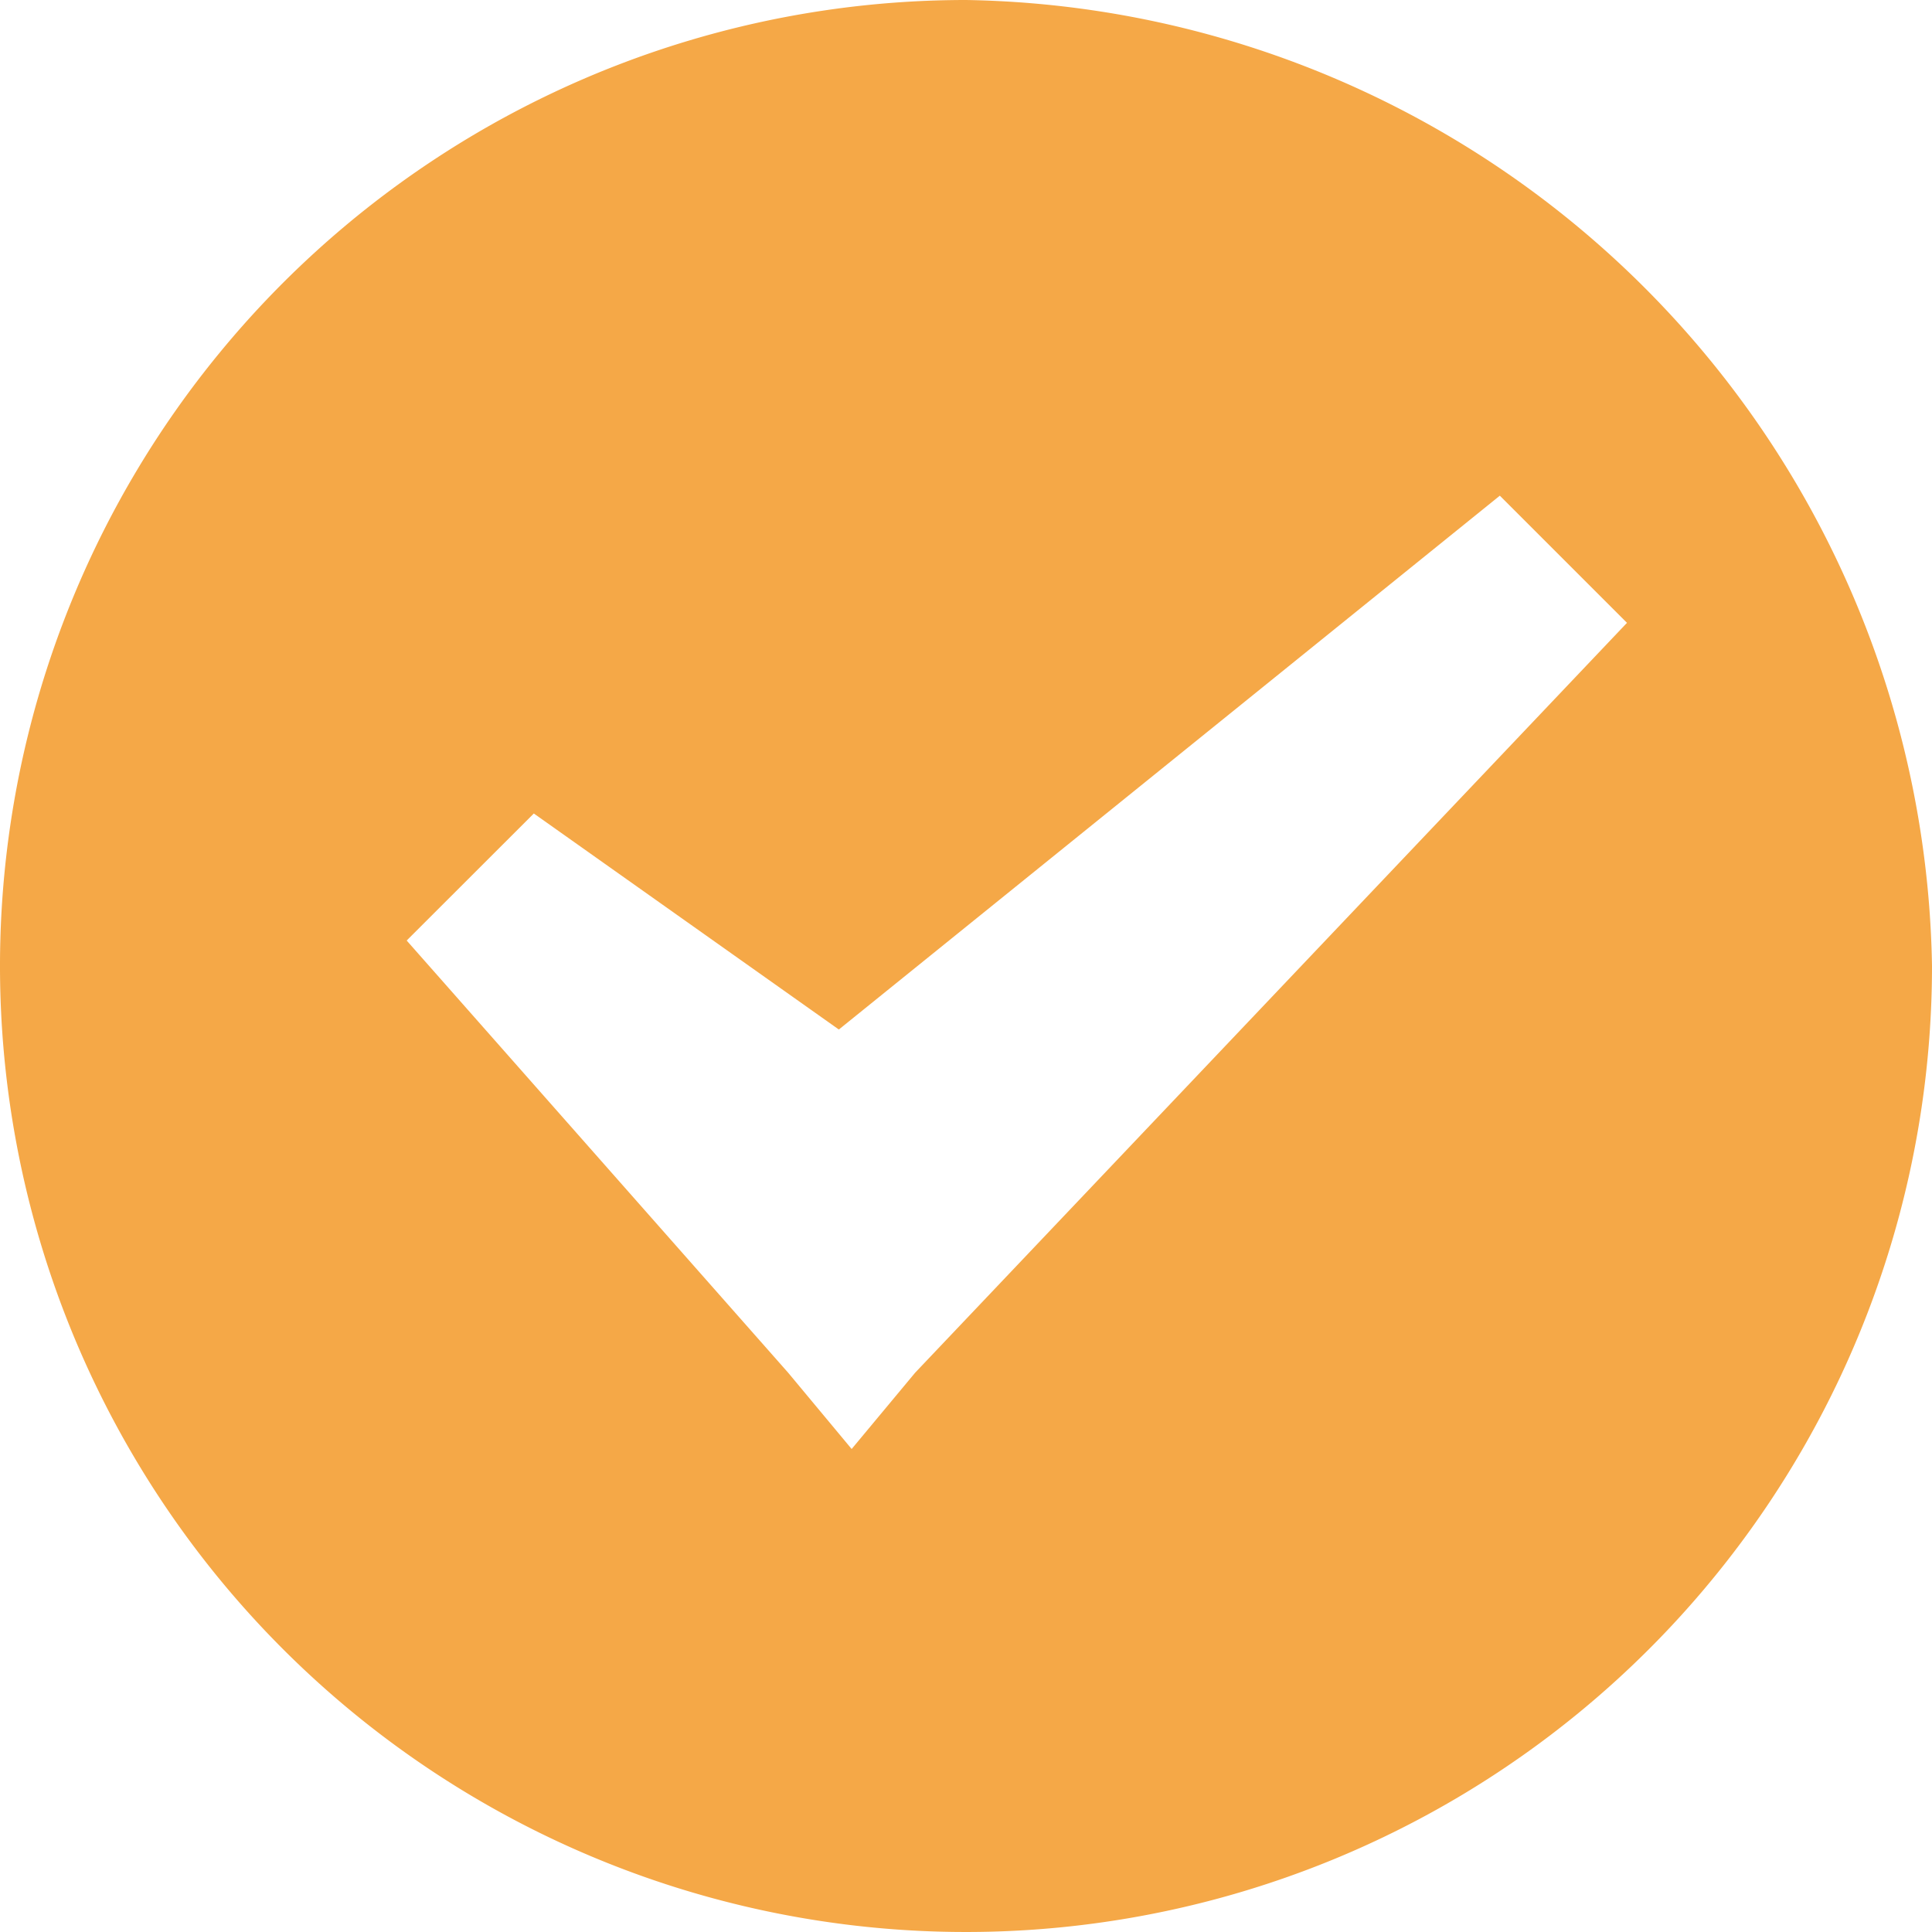 <svg xmlns="http://www.w3.org/2000/svg" viewBox="740 3352 16 16">
  <defs>
    <style>
      .cls-1 {
        fill: #f5a847;
      }
    </style>
  </defs>
  <path id="path-37" class="cls-1" d="M8,0a8,8,0,1,0,8,8A8.134,8.134,0,0,0,8,0ZM7.579,11.368,7.053,12l-.526-.632L3.368,7.789,4.421,6.737,6.947,8.526l5.474-4.421,1.053,1.053Z" transform="translate(740 3352)"/>
</svg>
